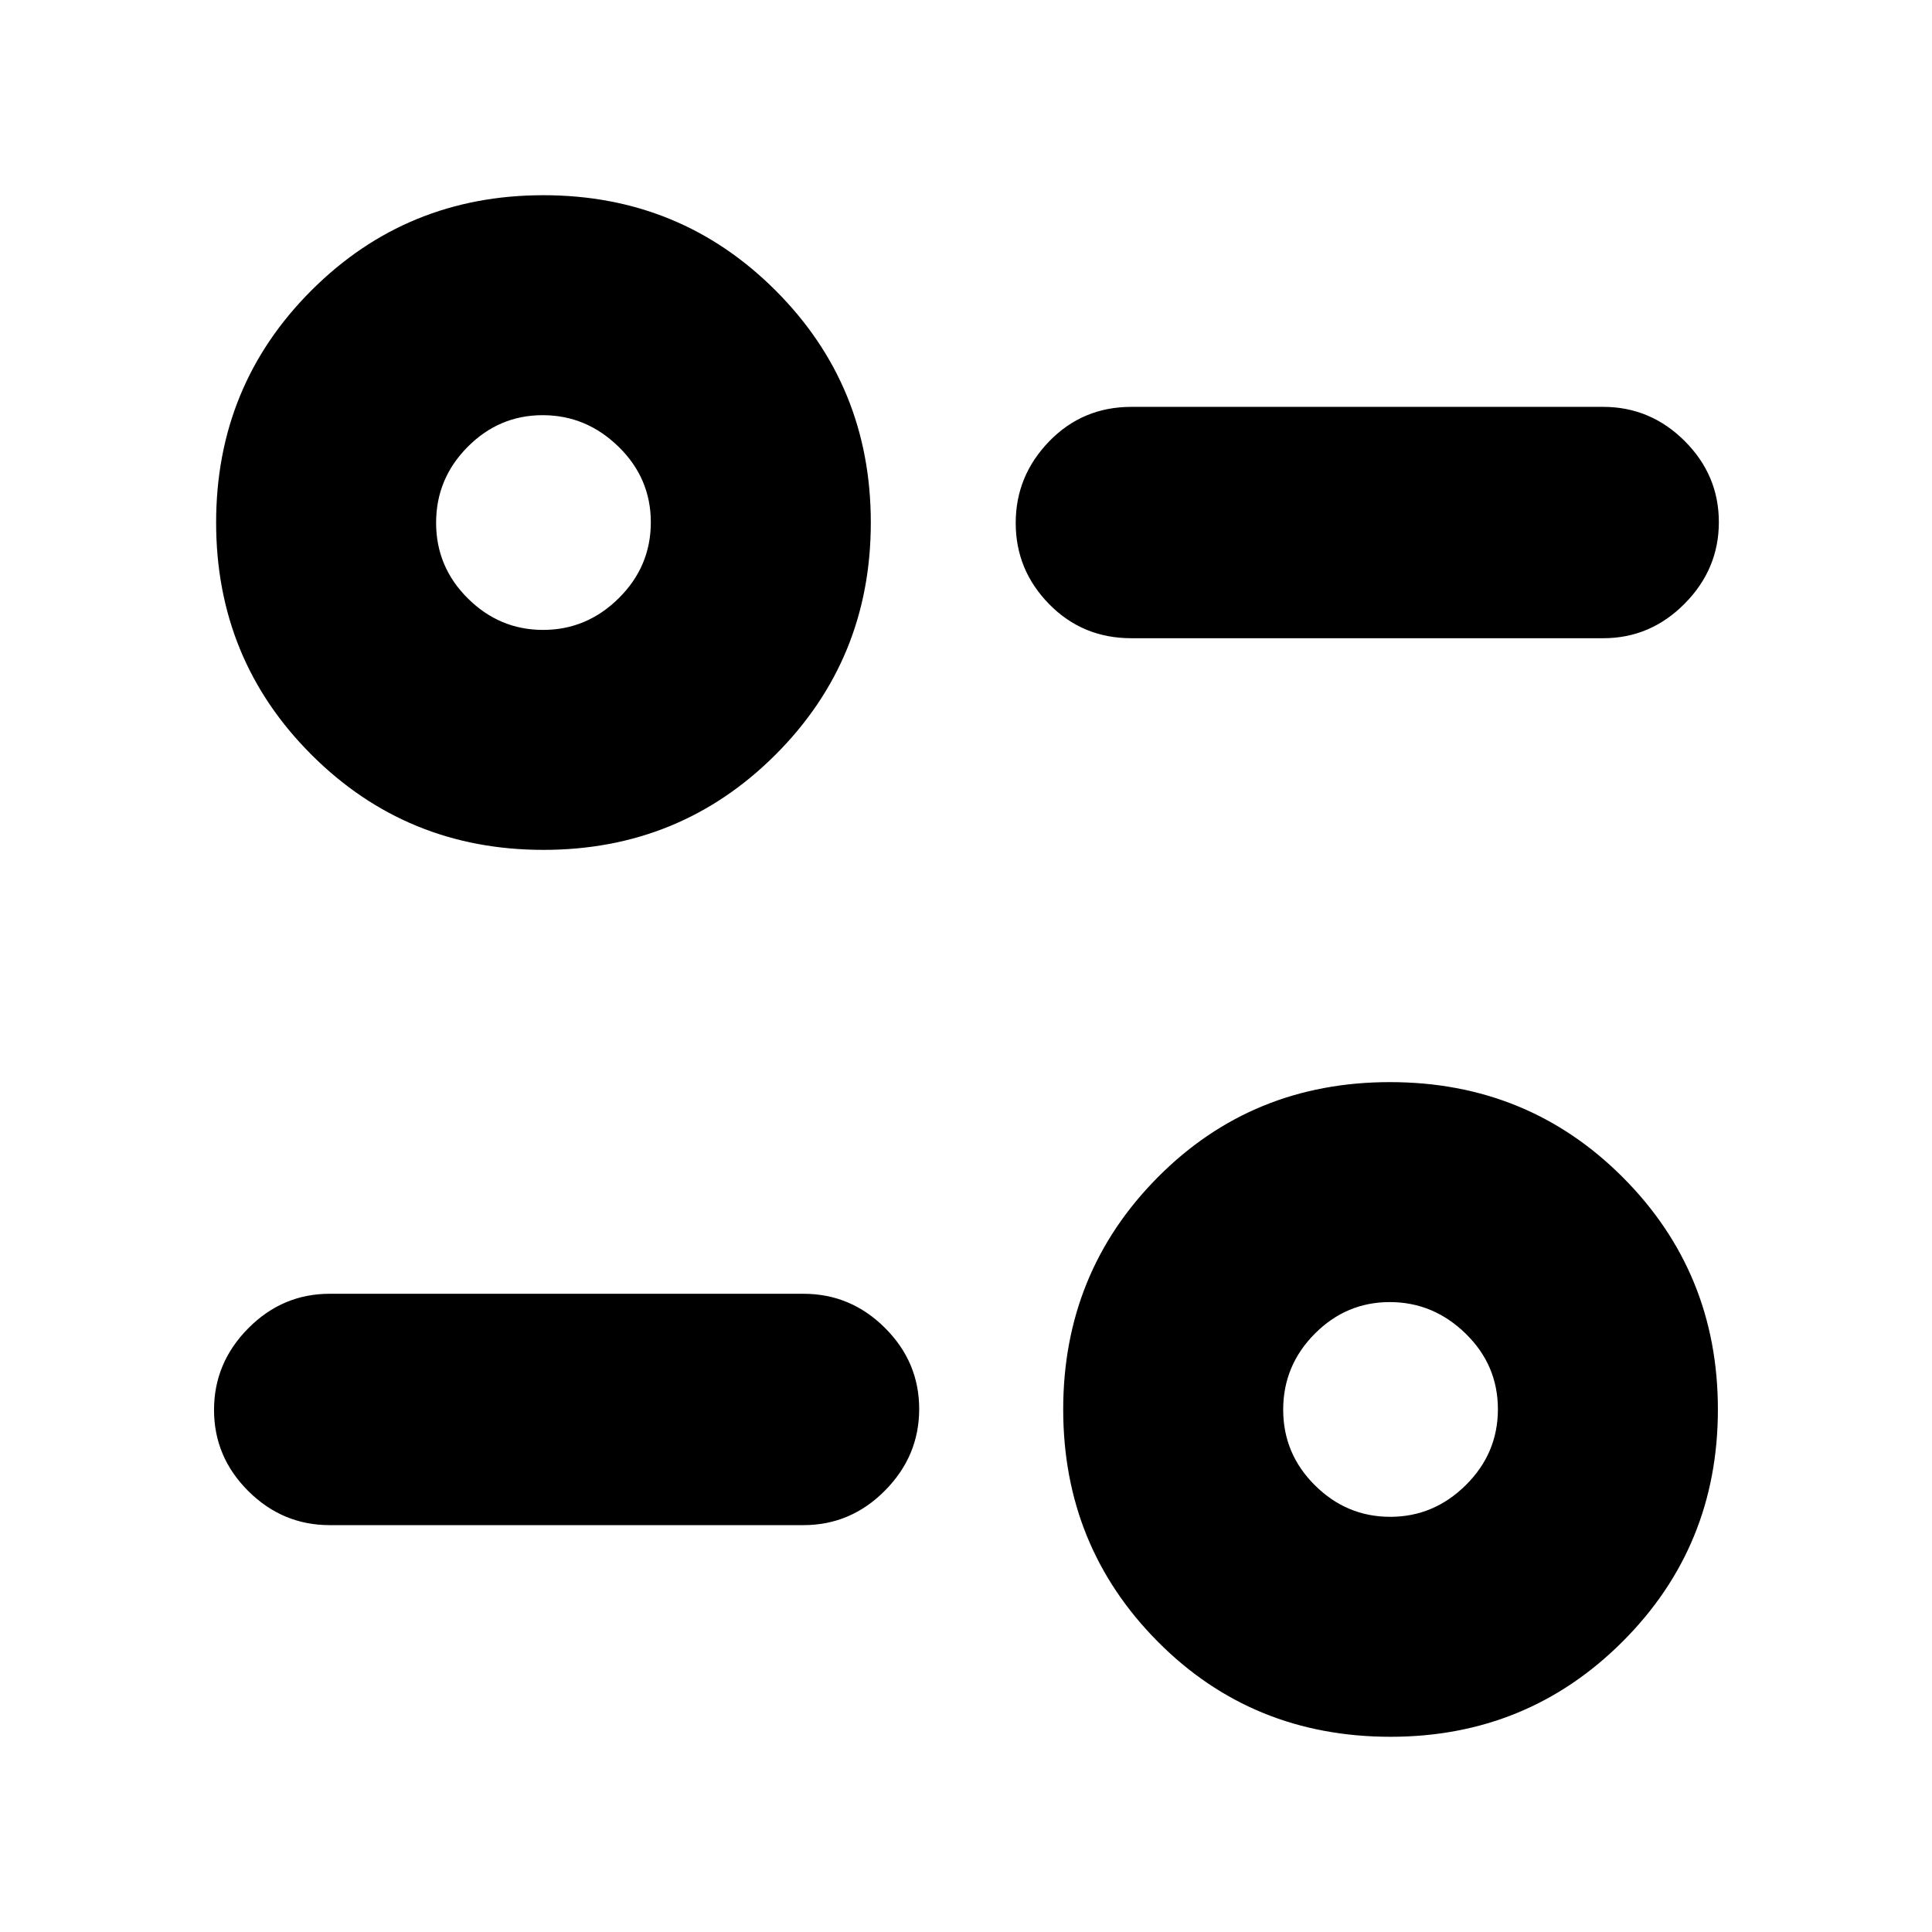 <svg xmlns="http://www.w3.org/2000/svg" height="20" viewBox="0 -960 960 960" width="20"><path d="M690.96-97q-68.77 0-115.71-47.33-46.95-47.32-46.95-115.32t46.95-115.33q46.94-47.32 115.42-47.32 68.49 0 115.71 47.32 47.23 47.33 47.23 115.33t-47.33 115.32Q758.95-97 690.96-97Zm-.16-109.3q21.66 0 37.58-15.78 15.92-15.77 15.92-37.69 0-21.93-16.04-37.58Q712.21-313 690.56-313q-21.65 0-37.3 15.77-15.65 15.77-15.65 37.7 0 21.92 15.77 37.57 15.77 15.66 37.42 15.66Zm-291.54 4.13H163.82q-23.46 0-40.47-16.95-17-16.95-17-40.32 0-23.38 17-40.53 17.01-17.16 40.47-17.16h235.44q23.47 0 40.47 16.95 17.01 16.94 17.01 40.32 0 23.37-17.01 40.53-17 17.16-40.47 17.16ZM270.04-537.7q-67.99 0-115.32-47.32-47.33-47.33-47.33-115.33t47.33-115.32Q202.05-863 270.04-863q68 0 115.33 47.33 47.33 47.32 47.33 115.32t-47.33 115.33q-47.33 47.32-115.33 47.32Zm-.15-109.3q21.65 0 37.58-15.77 15.92-15.77 15.92-37.7 0-21.92-16.05-37.57-16.04-15.66-37.69-15.66t-37.3 15.78q-15.65 15.77-15.65 37.69 0 21.93 15.77 37.58Q248.24-647 269.89-647Zm526.72 4.13H562.17q-24.25 0-40.86-16.95-16.61-16.94-16.61-40.32 0-23.37 16.61-40.53t40.86-17.16h234.44q23.47 0 40.47 16.95 17.01 16.95 17.01 40.32 0 23.38-17.01 40.53-17 17.16-40.47 17.16ZM690.96-259.65Zm-420.92-440.7Z"/></svg>